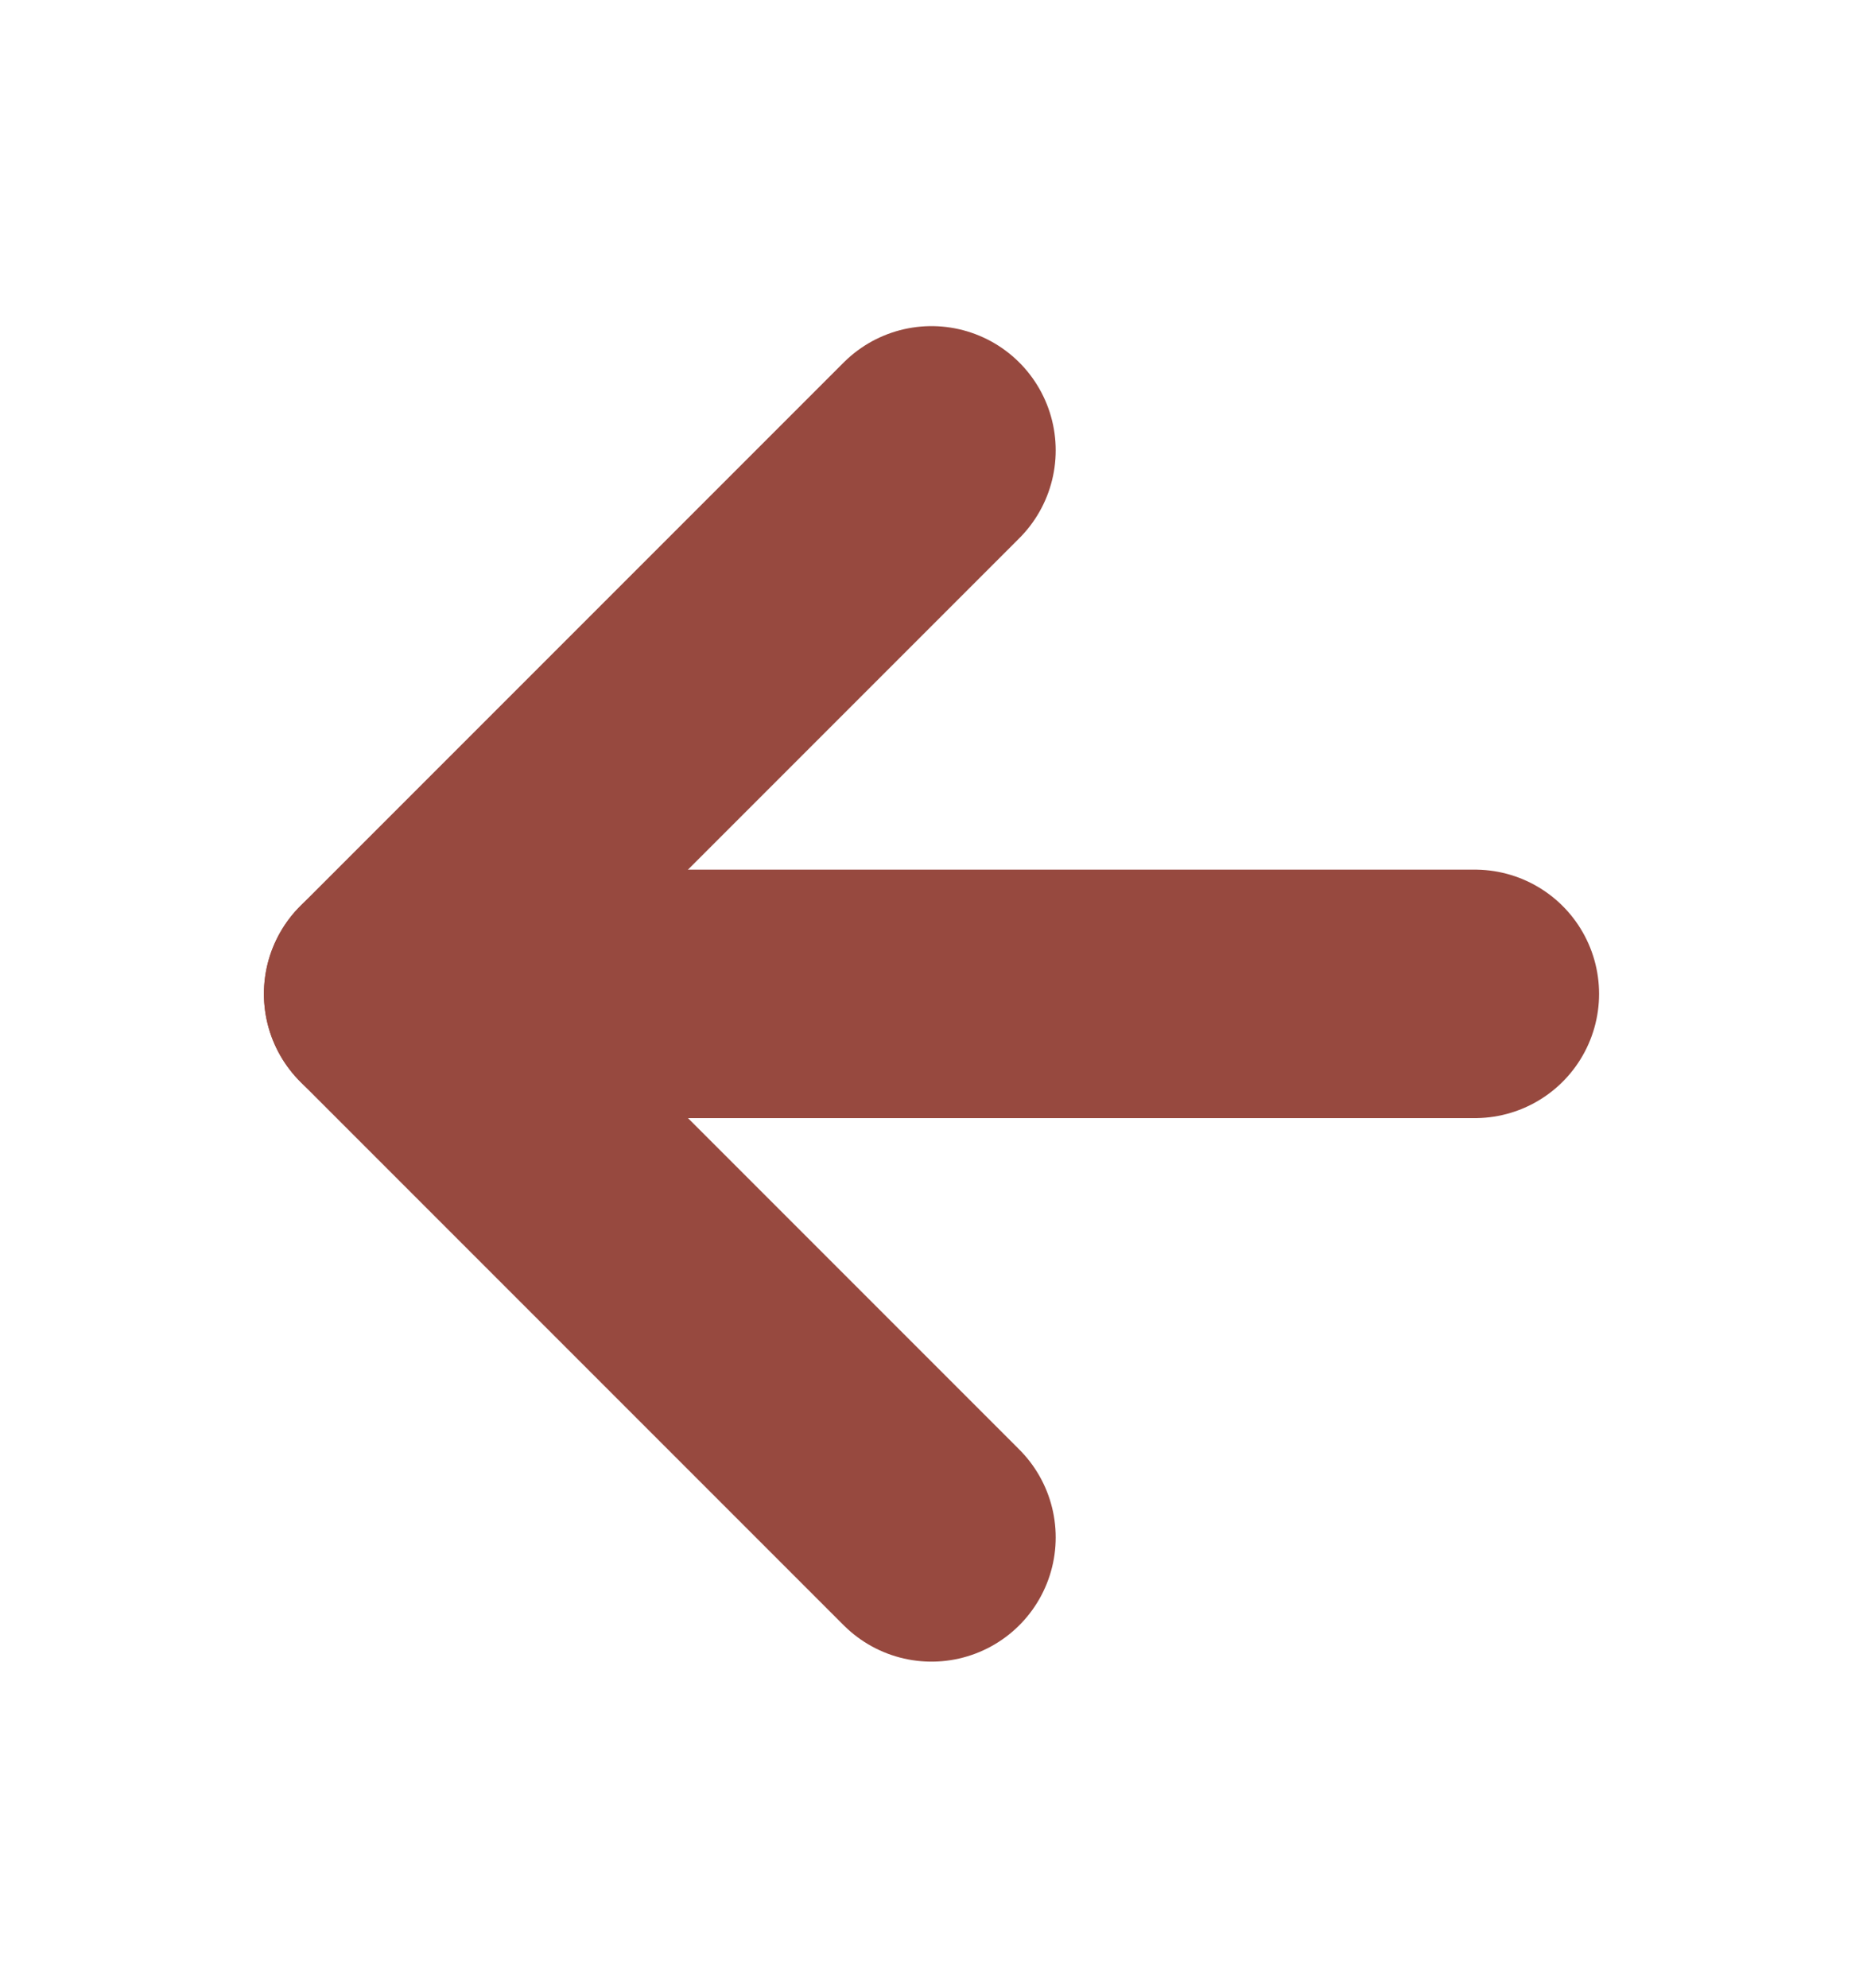 <svg width="15" height="16" viewBox="0 0 15 16" fill="none" xmlns="http://www.w3.org/2000/svg">
<path d="M11.875 8L3.125 8" stroke="#97493F" stroke-width="2" stroke-linecap="round" stroke-linejoin="round"/>
<path d="M7.5 12.375L3.125 8L7.5 3.625" stroke="#97493F" stroke-width="2" stroke-linecap="round" stroke-linejoin="round"/>
</svg>
